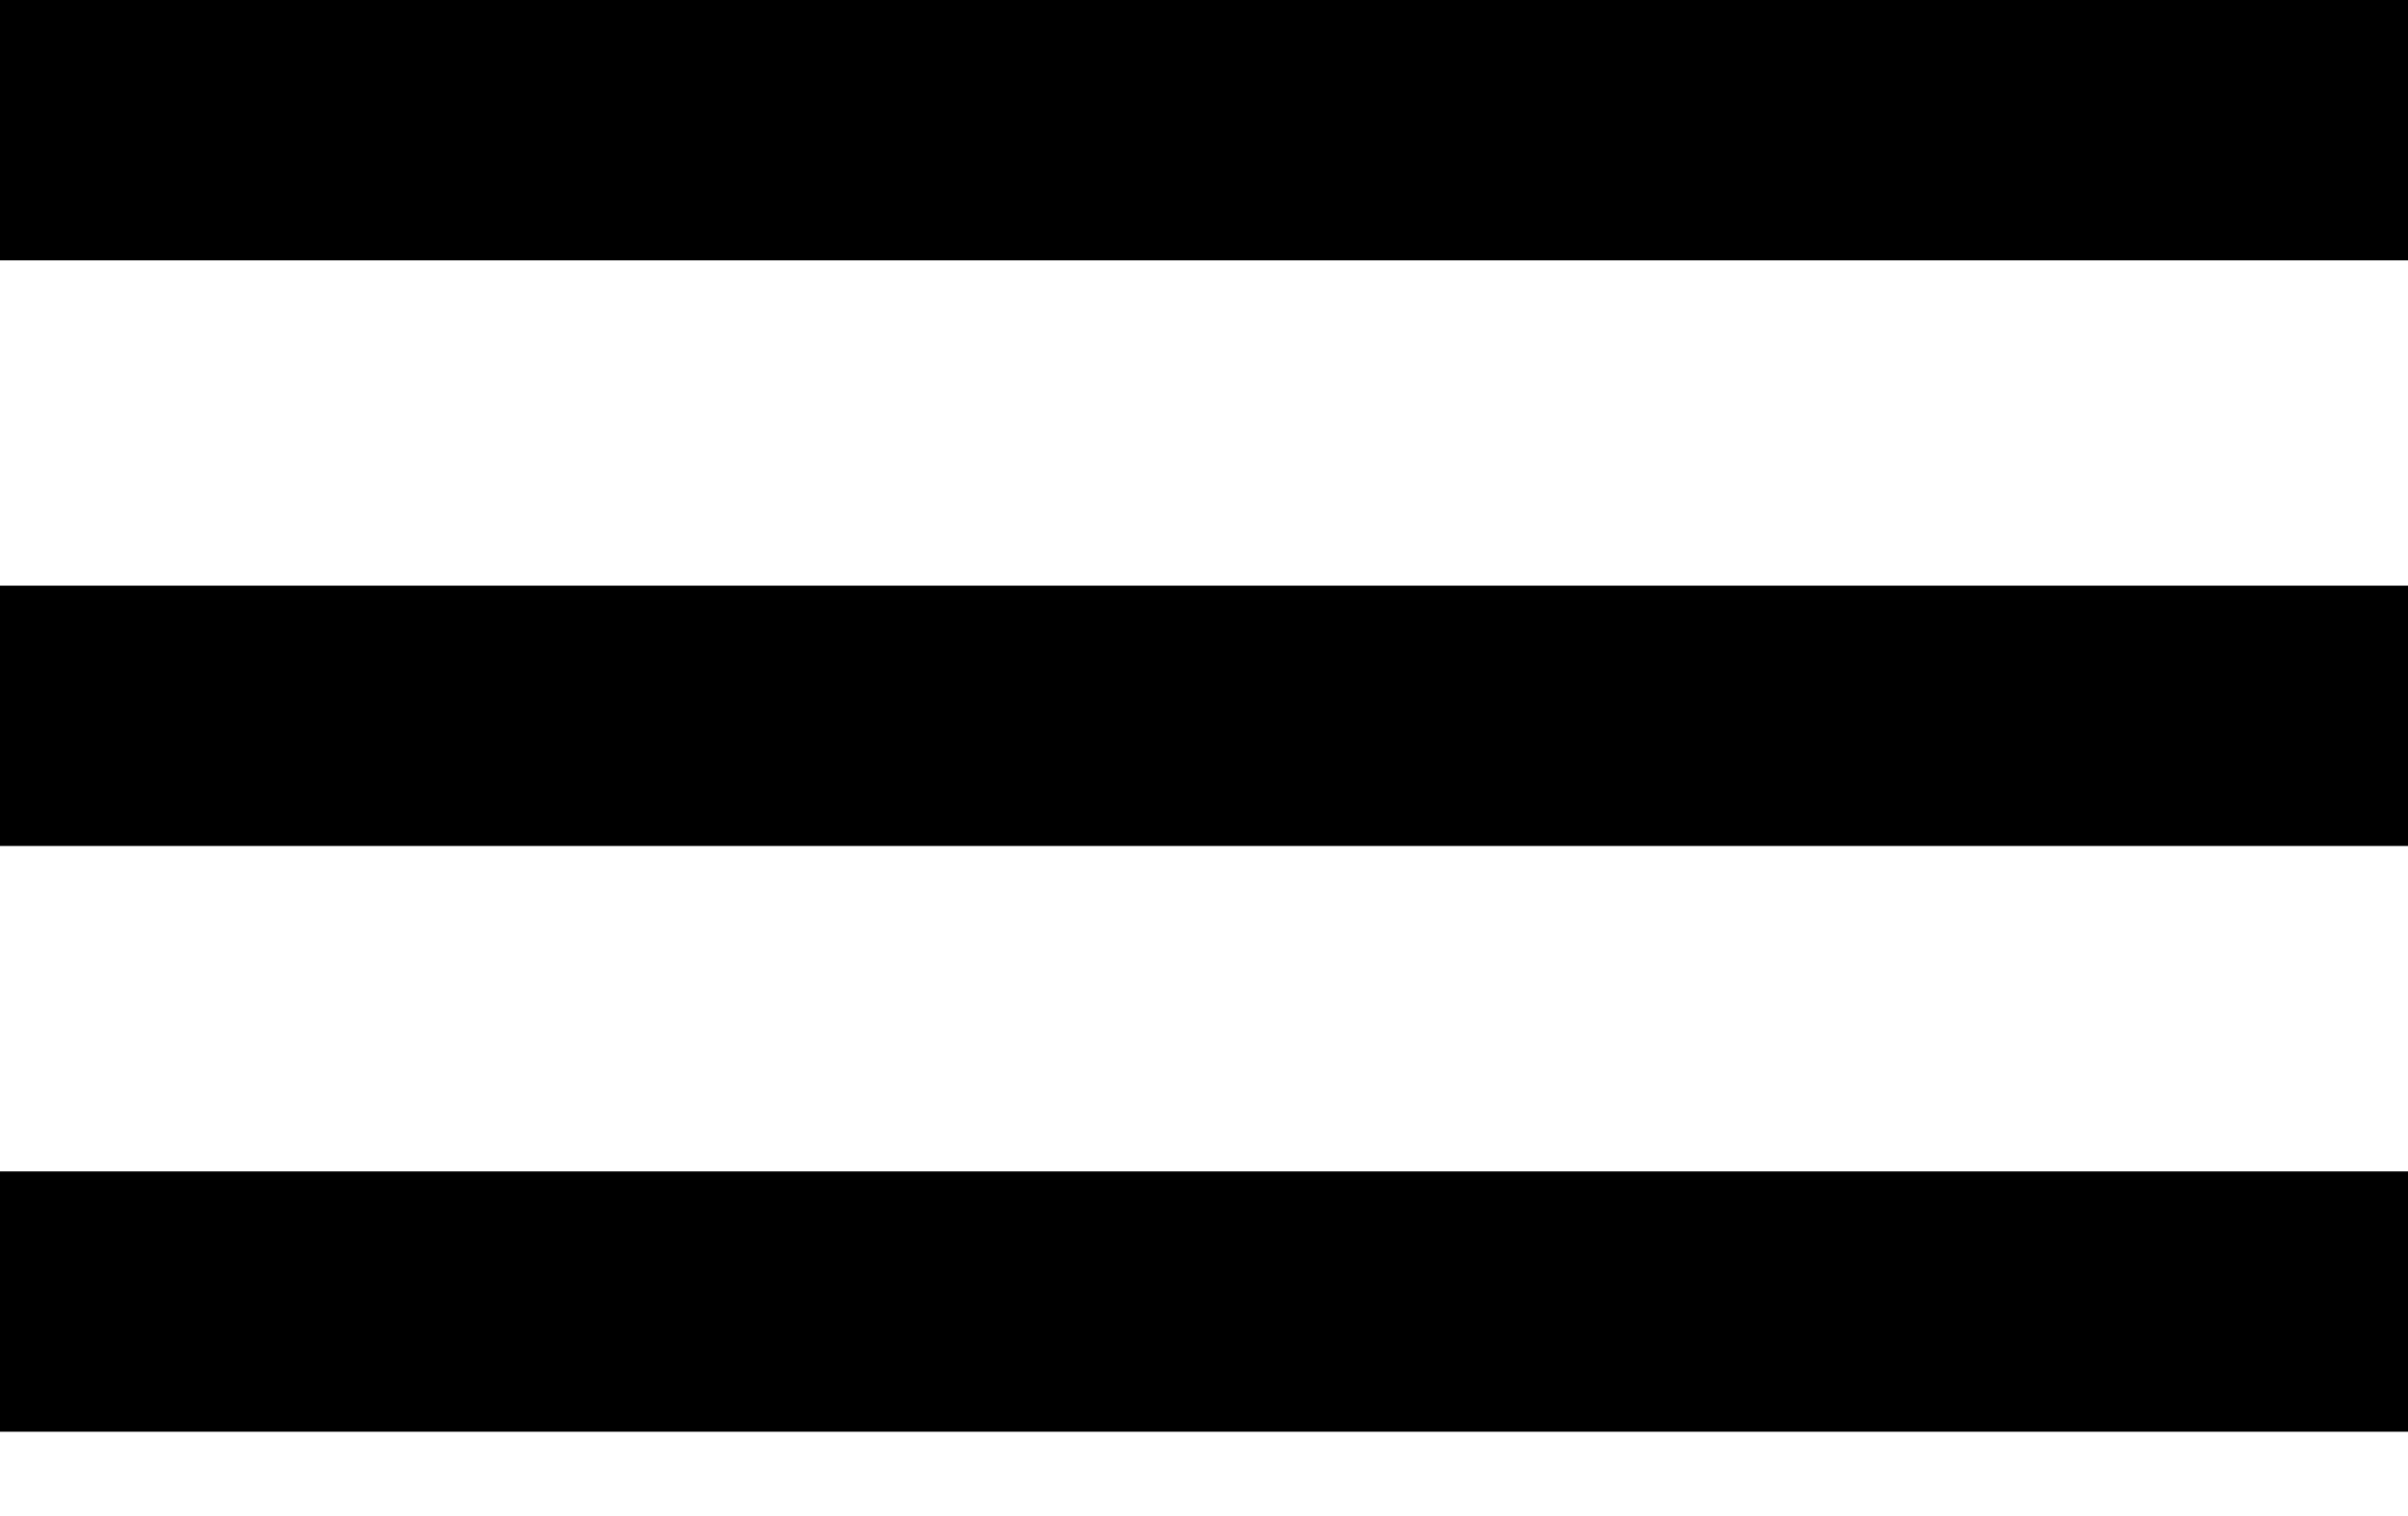 <svg viewBox="0 0 27 17" fill="currentColor" xmlns="http://www.w3.org/2000/svg">
<rect width="27" height="2.919" transform="matrix(1 0 0 -1 0 16.054)"/>
<rect width="27" height="2.919" transform="matrix(1 0 0 -1 0 9.486)"/>
<rect width="27" height="2.919" transform="matrix(1 0 0 -1 0 2.919)"/>
</svg>
